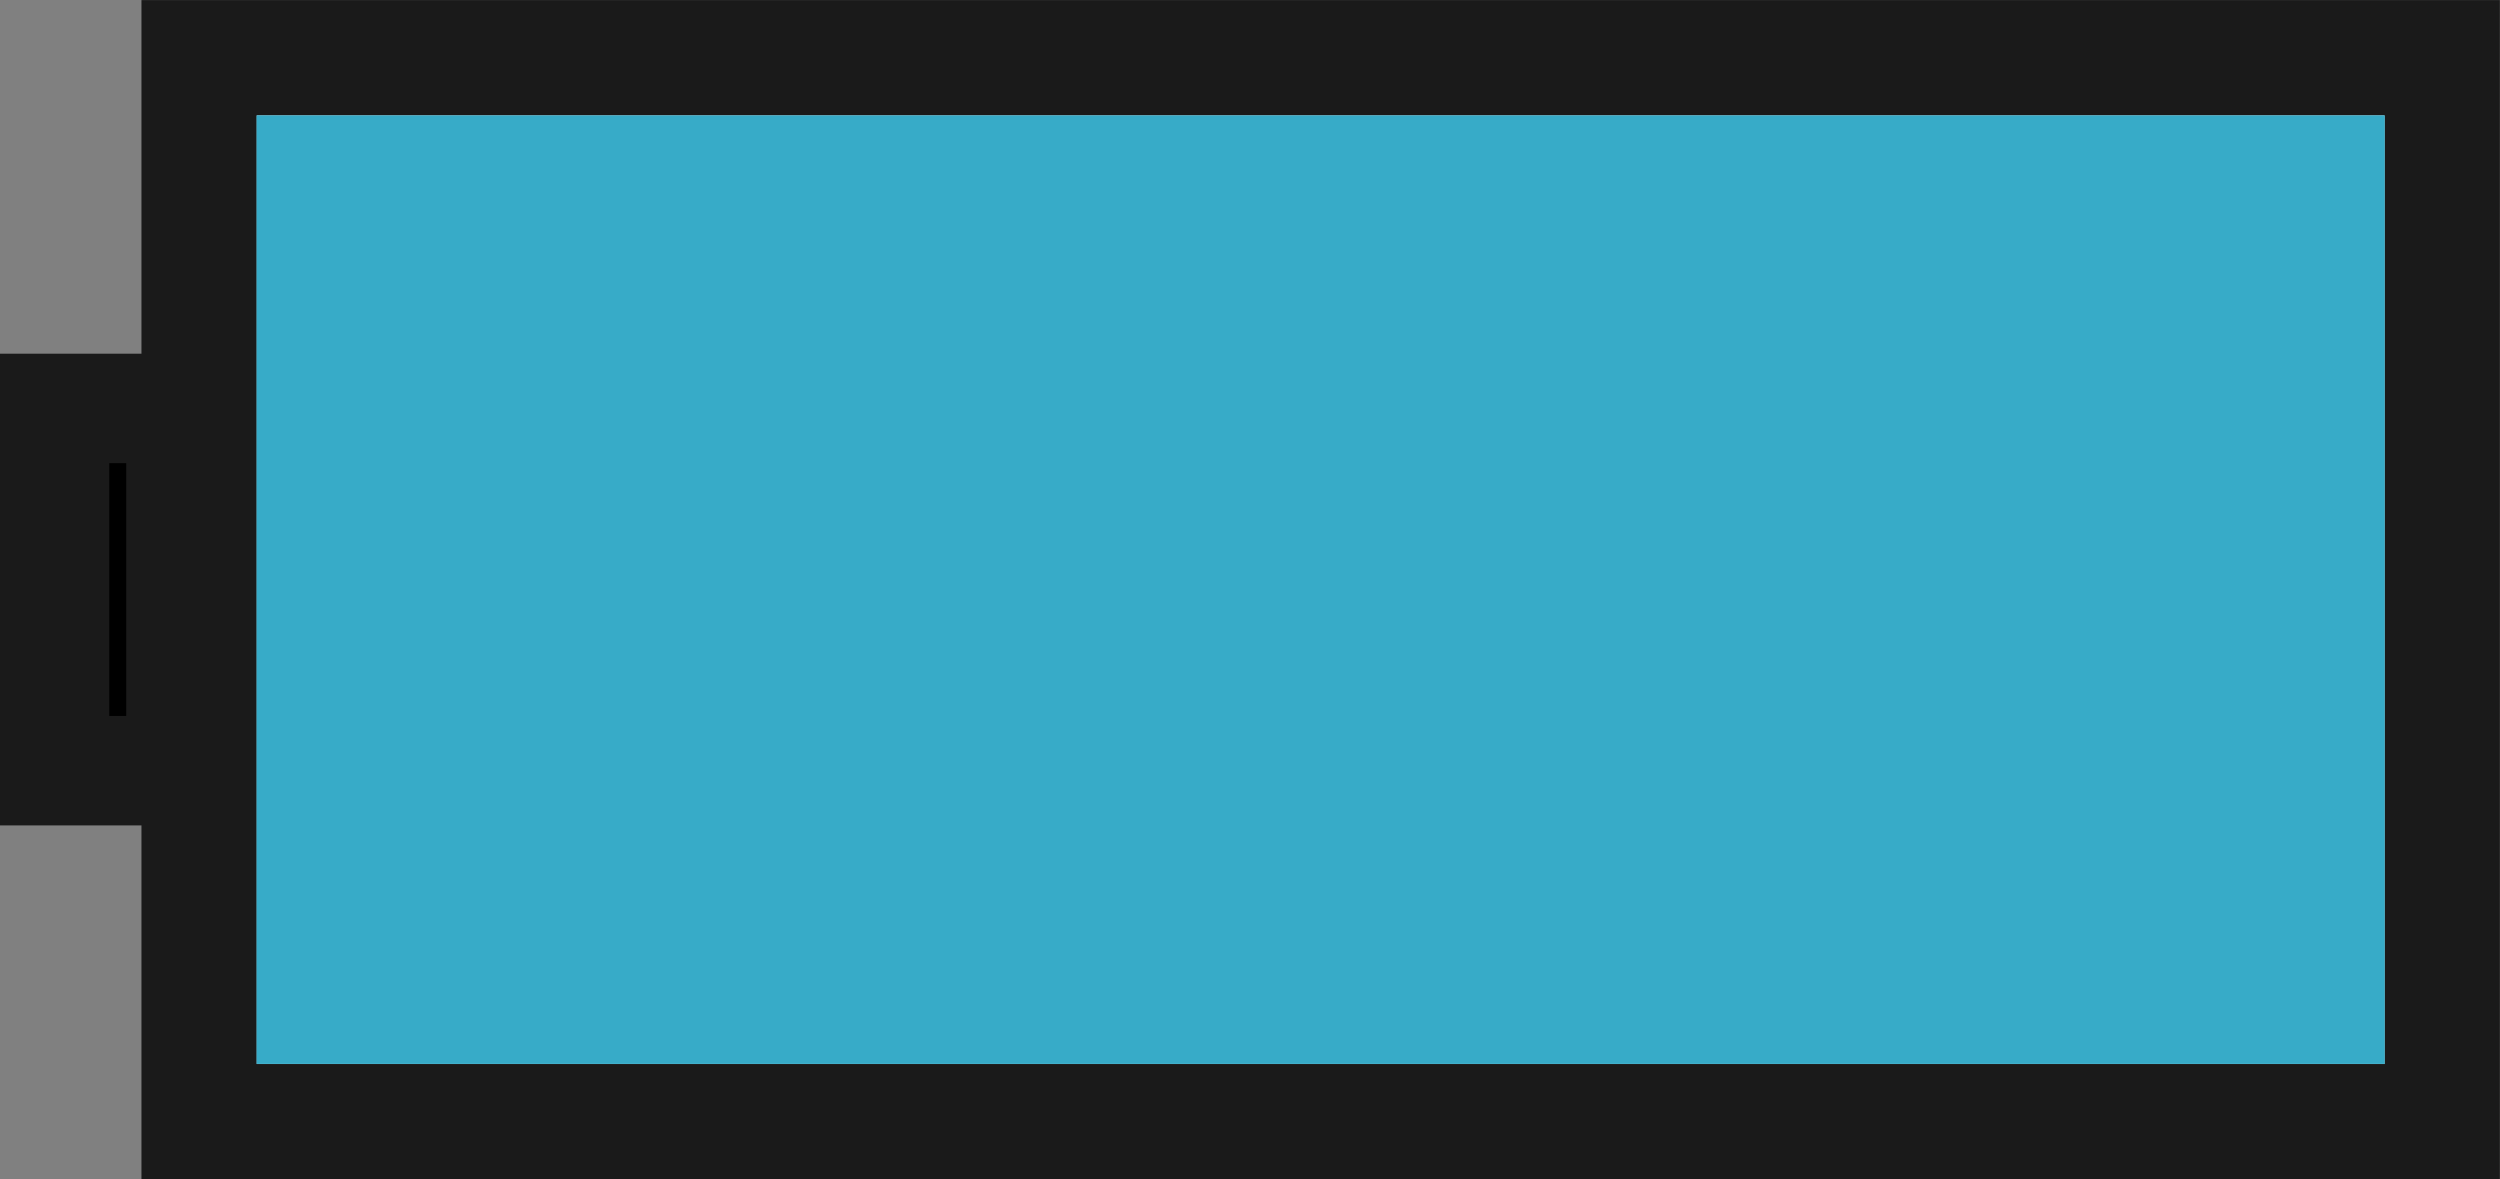 <?xml version="1.0" encoding="UTF-8" standalone="no"?>
<svg
   xmlns:dc="http://purl.org/dc/elements/1.1/"
   xmlns:cc="http://creativecommons.org/ns#"
   xmlns:rdf="http://www.w3.org/1999/02/22-rdf-syntax-ns#"
   xmlns:svg="http://www.w3.org/2000/svg"
   xmlns="http://www.w3.org/2000/svg"
   xmlns:sodipodi="http://sodipodi.sourceforge.net/DTD/sodipodi-0.dtd"
   xmlns:inkscape="http://www.inkscape.org/namespaces/inkscape"
   width="8.414mm"
   height="3.969mm"
   viewBox="0 0 8.414 3.969"
   version="1.1"
   id="svg8"
   sodipodi:docname="battery_100.svg"
   inkscape:version="1.0.2-2 (e86c870879, 2021-01-15)">
  <rect x="0" y="0" width="8.414" height="3.969" fill="#808080" stroke="none"/>
  <sodipodi:namedview
     pagecolor="#ffffff"
     bordercolor="#666666"
     borderopacity="1"
     objecttolerance="10"
     gridtolerance="10"
     guidetolerance="10"
     inkscape:pageopacity="0"
     inkscape:pageshadow="2"
     inkscape:window-width="1500"
     inkscape:window-height="938"
     id="namedview2607"
     showgrid="false"
     fit-margin-top="0"
     fit-margin-left="0"
     fit-margin-right="0"
     fit-margin-bottom="0"
     inkscape:zoom="14.10203"
     inkscape:cx="30.249062"
     inkscape:cy="19.531227"
     inkscape:window-x="-6"
     inkscape:window-y="-6"
     inkscape:window-maximized="1"
     inkscape:current-layer="svg8" />
  <defs
     id="defs2" />
  <g
     id="g3175"
     transform="scale(0.6)">
    <g
       id="layer1"
       transform="translate(-91.96,-139.258)">
      <g
         id="g842">
        <rect
           style="fill:#ffffff;stroke:#1a1a1a;stroke-width:0.647;stroke-miterlimit:4;stroke-dasharray:none"
           id="rect835"
           width="12.582"
           height="5.968"
           x="93.077"
           y="139.582" />
        <rect
           style="fill:#000000;stroke:#1a1a1a;stroke-width:0.614"
           id="rect837"
           width="0.709"
           height="2.032"
           x="92.266"
           y="141.549" />
        <rect
           style="fill:#37abc8;fill-opacity:1;stroke:none;stroke-width:0.85"
           id="rect833"
           width="11.938"
           height="5.321"
           x="93.399"
           y="139.905" />
      </g>
    </g>
  </g>
</svg>
